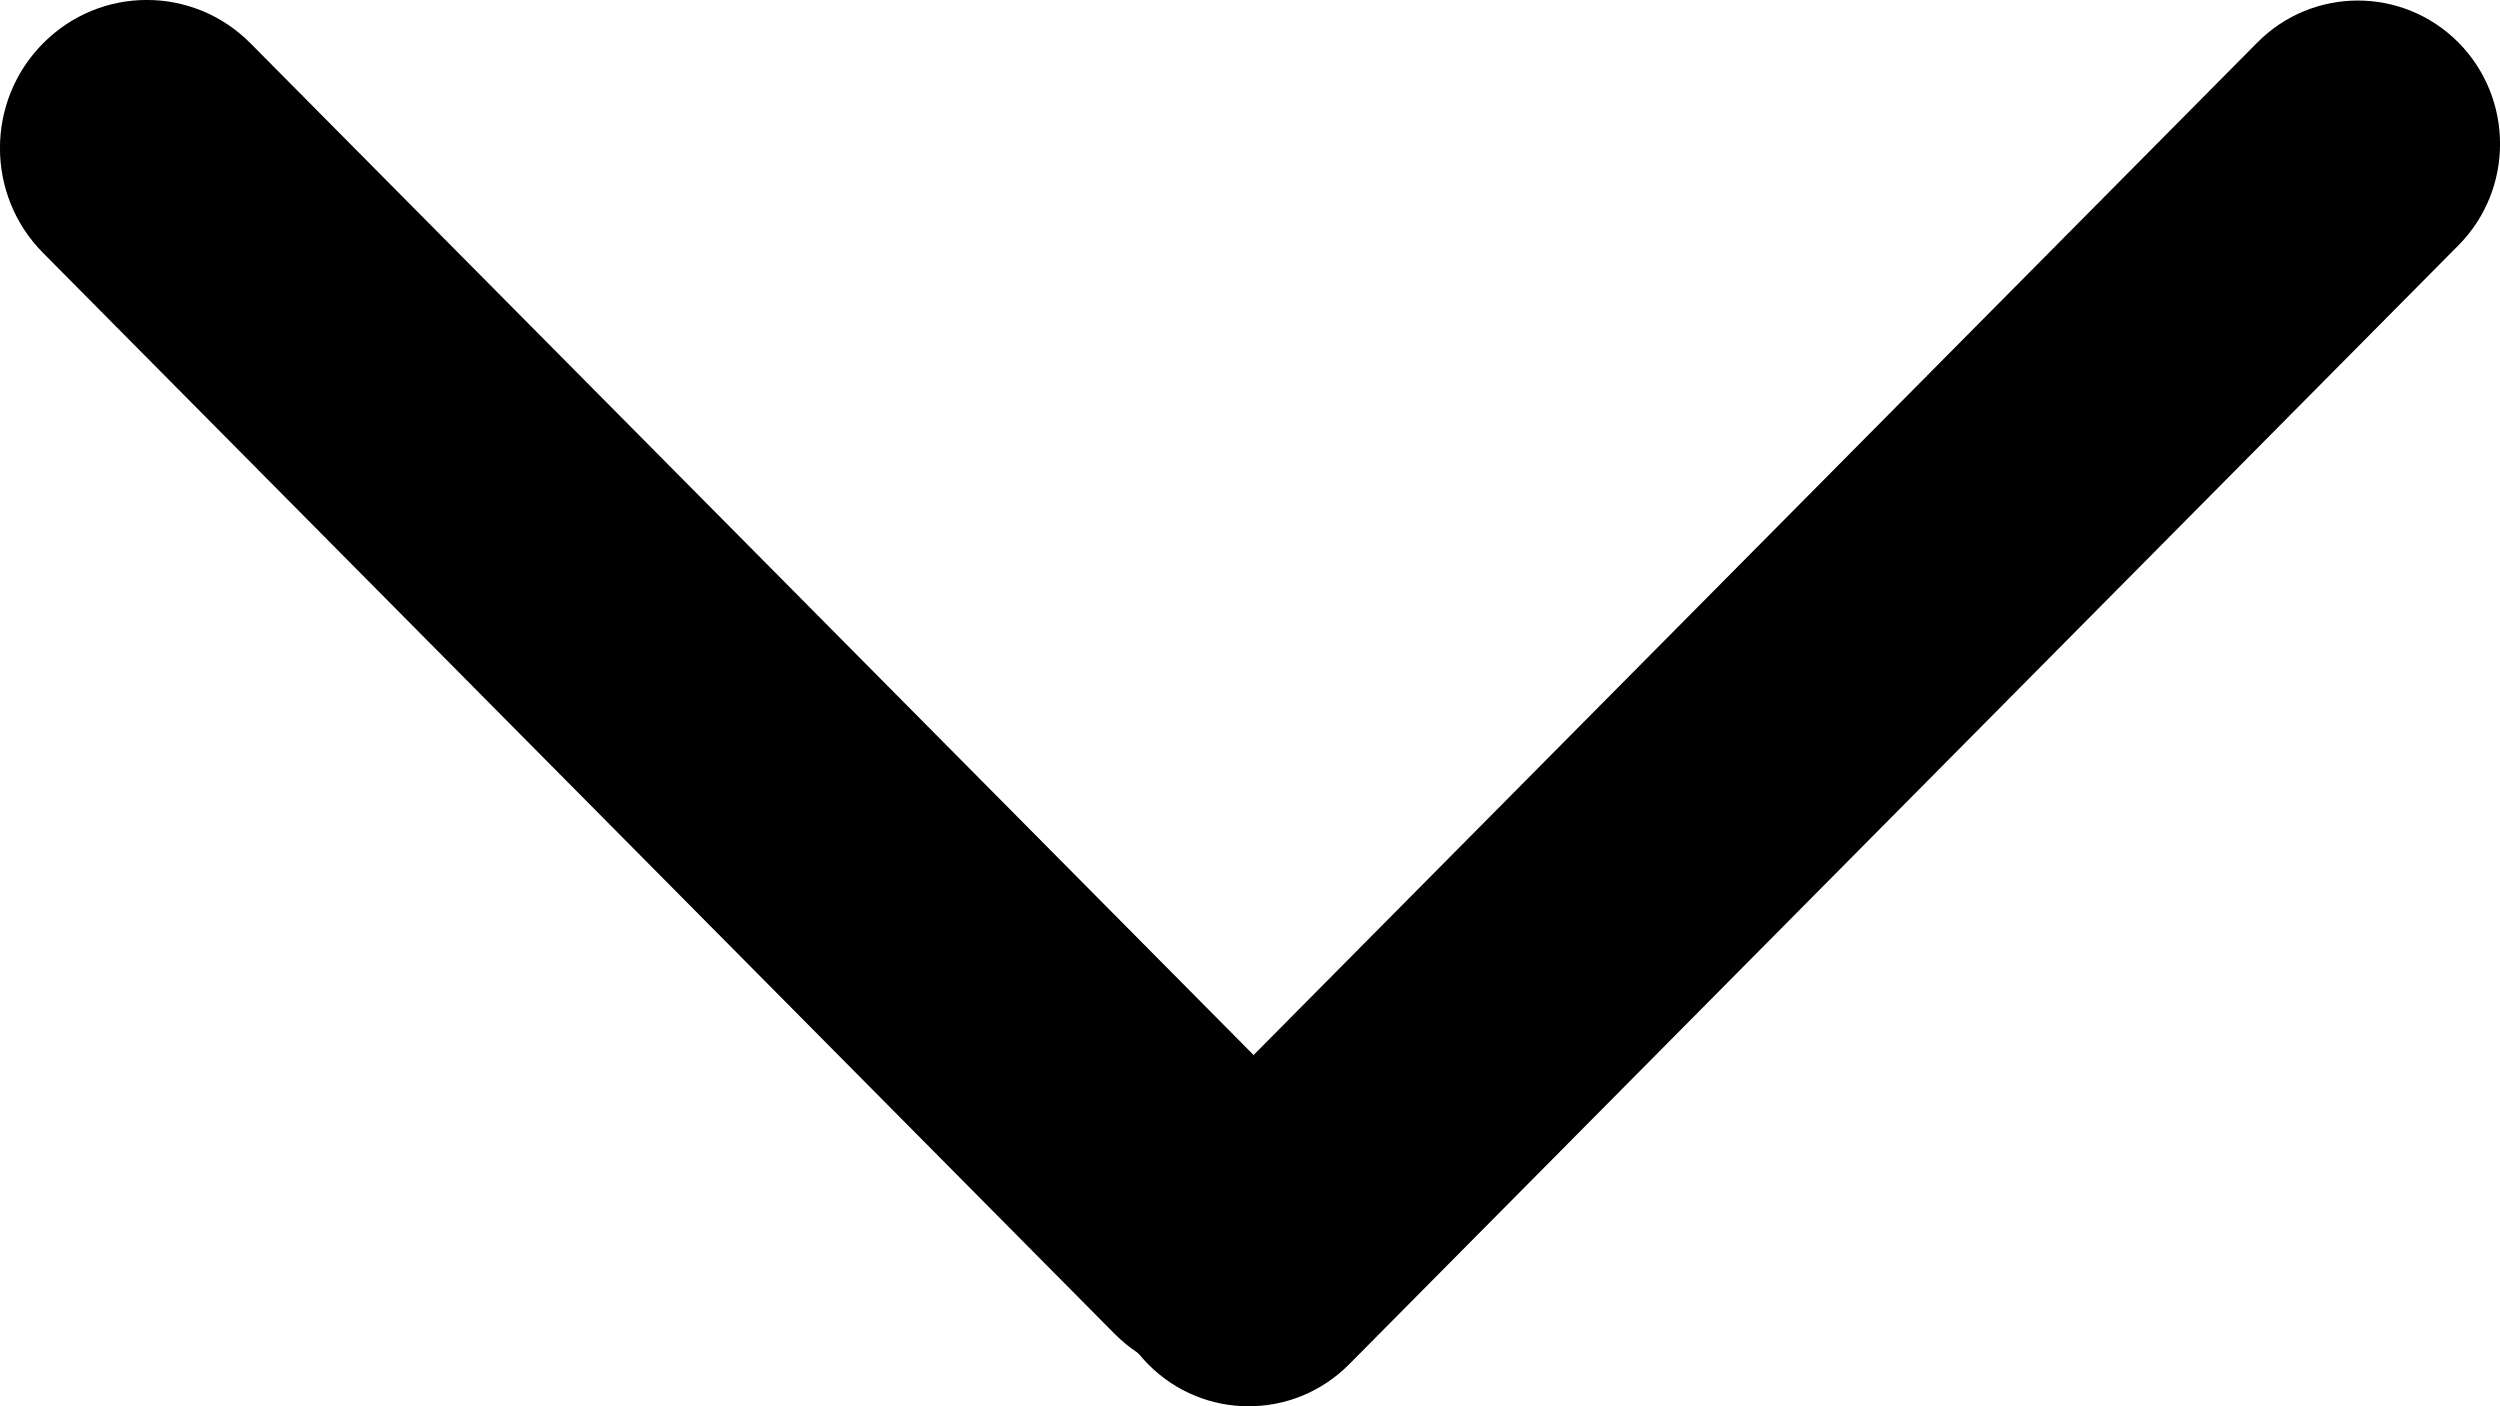 <svg width="16" height="9" viewBox="0 0 16 9" fill="none" xmlns="http://www.w3.org/2000/svg">
<path d="M0.272 1.553C-0.086 1.198 -0.086 0.622 0.272 0.266C0.631 -0.089 1.212 -0.089 1.57 0.266L8.731 7.365C9.09 7.721 9.09 8.297 8.731 8.652C8.373 9.007 7.792 9.007 7.433 8.652L0.272 1.553Z" transform="translate(16) rotate(90)" fill="black"/>
<path d="M7.195 7.538C7.565 7.171 8.166 7.171 8.536 7.538C8.906 7.905 8.906 8.5 8.536 8.867L1.618 15.725C1.248 16.092 0.648 16.092 0.278 15.725C-0.093 15.358 -0.093 14.763 0.278 14.396L7.195 7.538Z" transform="translate(16) rotate(90)" fill="black"/>
</svg>
